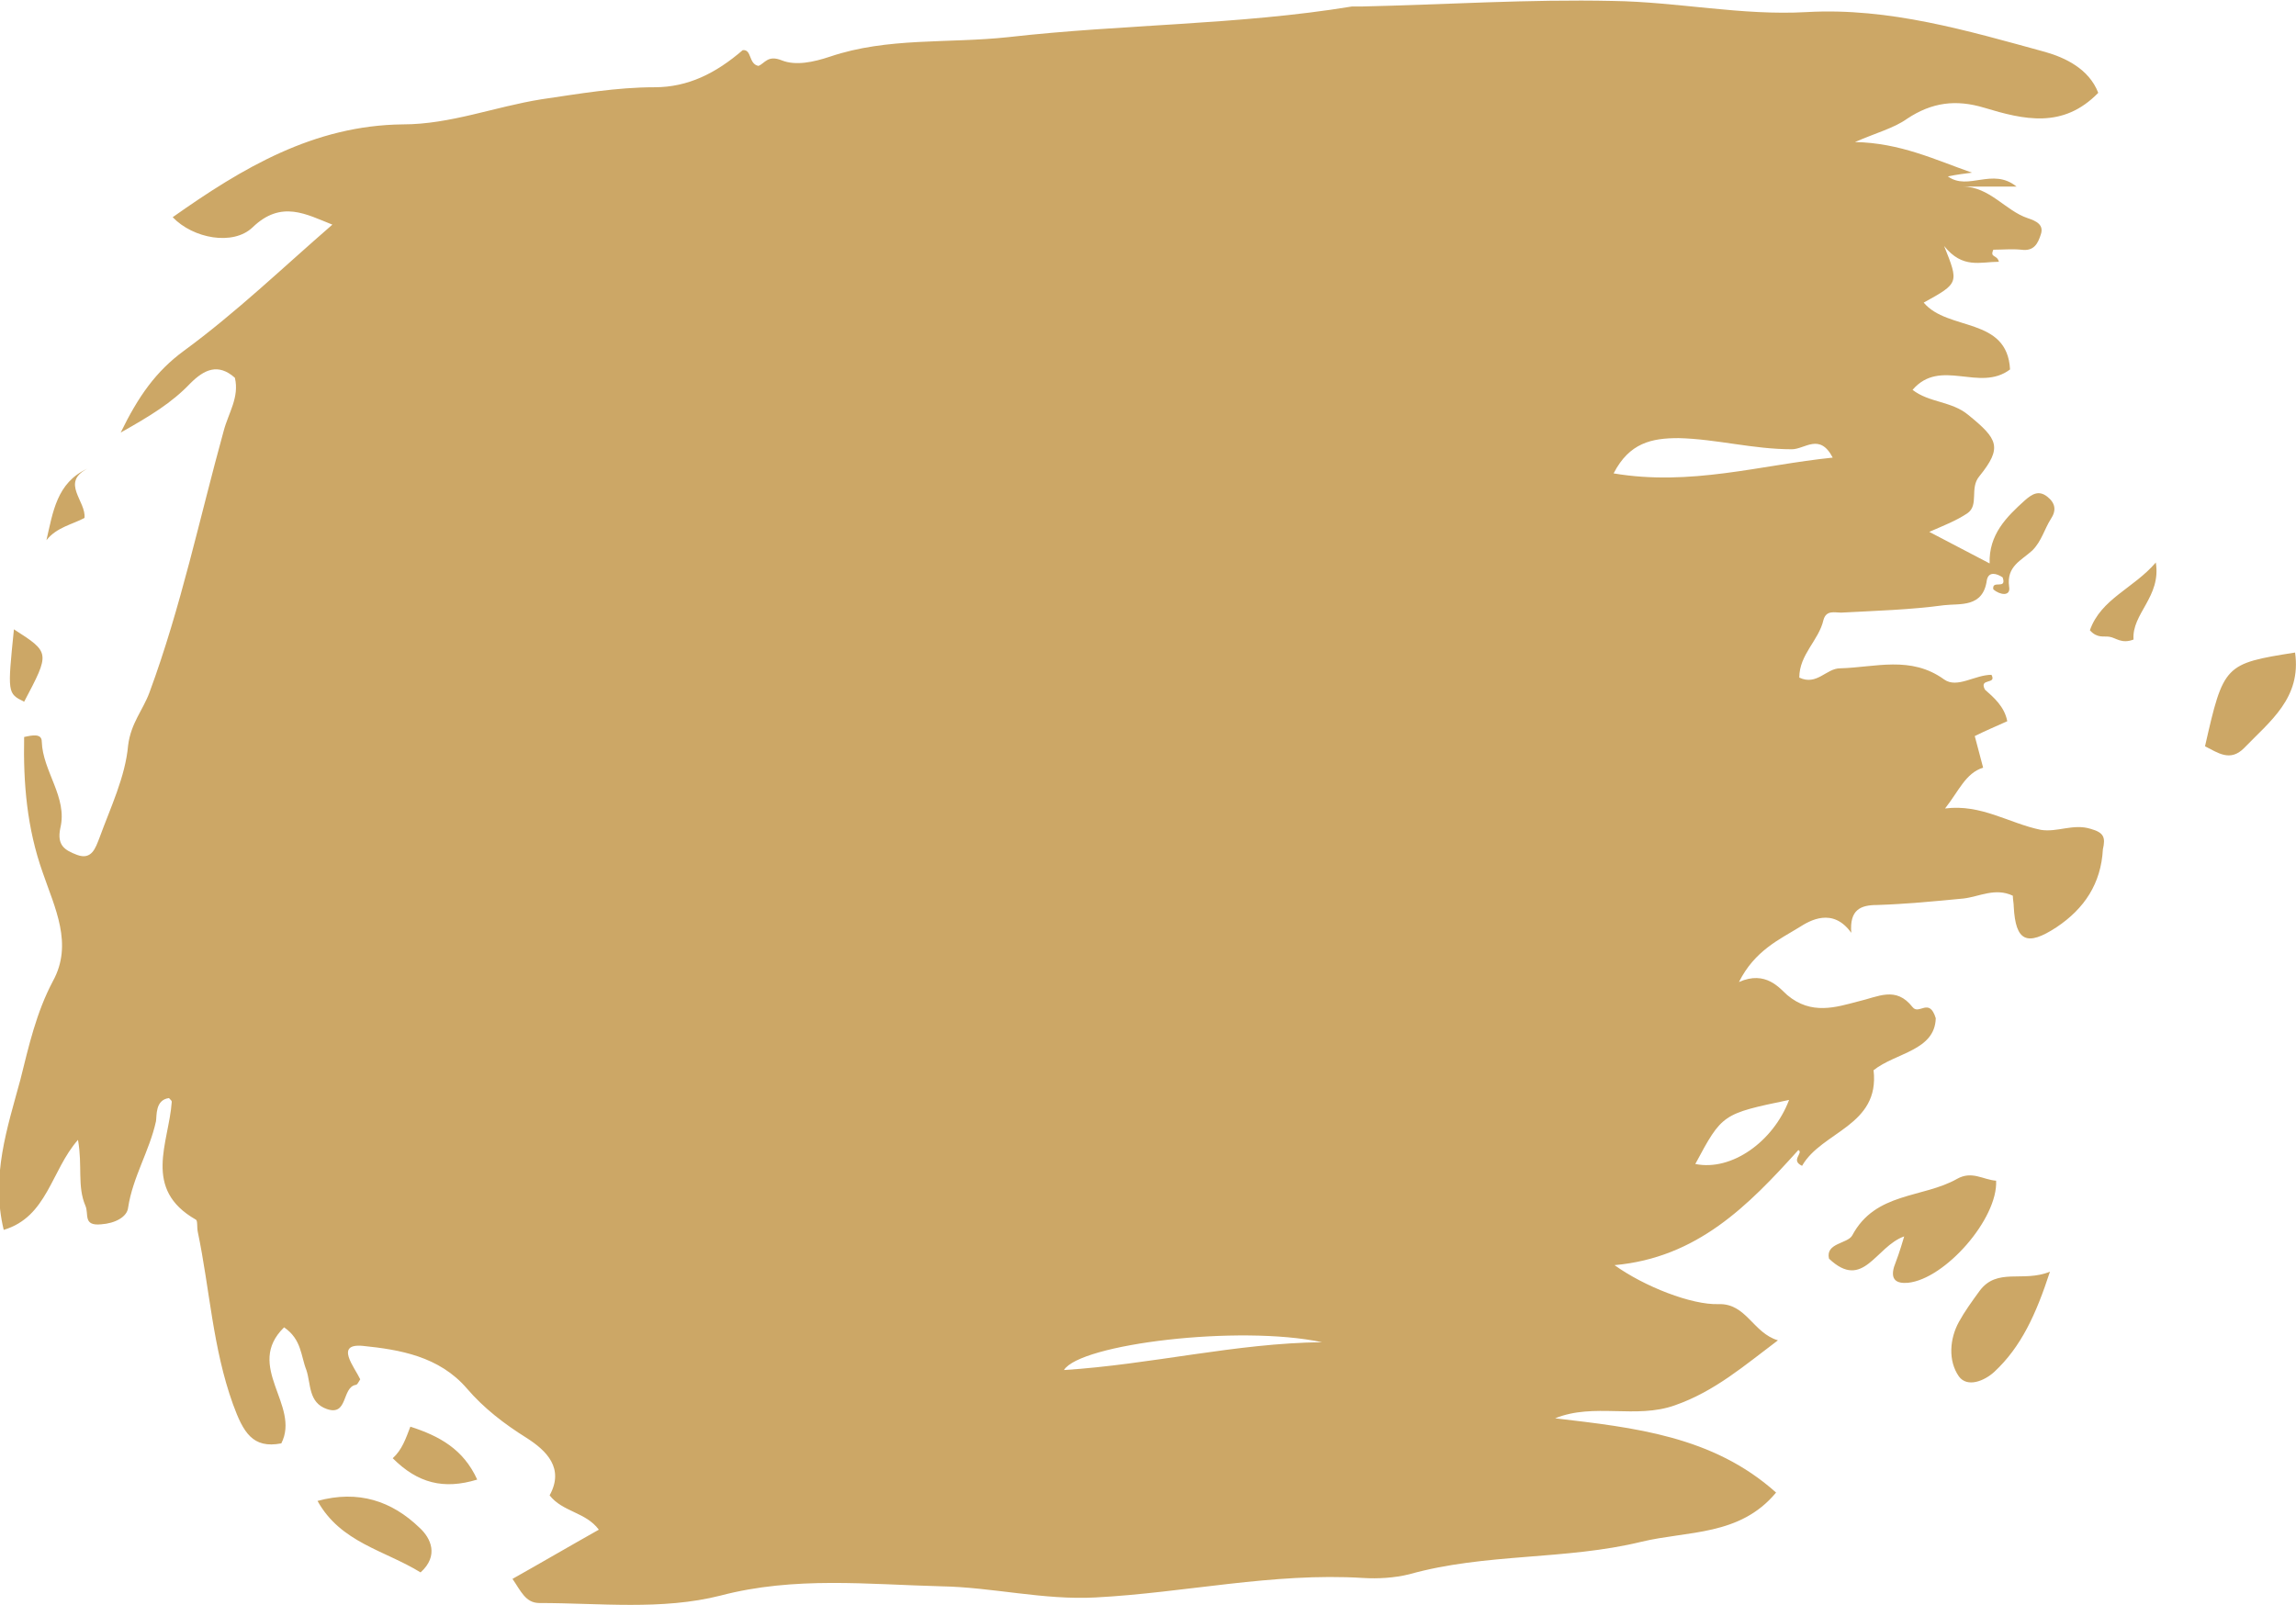 <svg version="1.1" id="图层_1" x="0px" y="0px" width="247.3px" height="172.9px" viewBox="0 0 247.3 172.9" enable-background="new 0 0 247.3 172.9" xml:space="preserve" xmlns="http://www.w3.org/2000/svg" xmlns:xlink="http://www.w3.org/1999/xlink" xmlns:xml="http://www.w3.org/XML/1998/namespace">
  <path fill="#CCA766" d="M225.2,89.3c-1.9-0.6-3.6,0.4-5.4,0.1c-3.4-0.7-6.4-2.8-10.3-2.3c1.5-1.9,2.2-3.8,4.1-4.4
	c-0.3-1.2-0.6-2.2-0.9-3.4c1.2-0.6,2.4-1.1,3.5-1.6c-0.3-1.6-1.5-2.6-2.4-3.4c-0.7-1.3,1.3-0.5,0.7-1.6c-1.8,0-3.7,1.5-5.1,0.5
	c-3.6-2.6-7.4-1.3-11.2-1.2c-1.5,0-2.5,1.9-4.4,1c0-2.5,2.1-4,2.6-6.2c0.3-1.1,1.2-0.8,1.9-0.8c3.7-0.2,7.4-0.3,11.1-0.8
	c1.7-0.2,4.2,0.3,4.6-2.7c0.2-1,1.1-0.7,1.7-0.3c0.5,1.4-1.2,0.2-1,1.3c0.7,0.6,1.9,0.8,1.7-0.3c-0.3-2.2,1.3-2.8,2.5-3.9
	c1-1,1.3-2.3,2-3.4c0.6-0.9,0.5-1.7-0.4-2.4s-1.6-0.3-2.4,0.4c-2,1.8-3.9,3.7-3.8,6.8c-2.3-1.2-4.2-2.2-6.5-3.4
	c1.6-0.7,2.9-1.2,4.1-2c1.3-0.9,0.2-2.7,1.3-4c2.5-3.1,2-4-1.2-6.6c-1.8-1.5-4.2-1.3-6-2.7c3-3.5,7.2,0.3,10.5-2.2
	c-0.3-5.7-6.7-4.1-9.3-7.2c3.8-2.1,3.8-2.1,2.2-6.1c2,2.5,3.9,1.7,5.9,1.7c-0.2-0.8-1-0.4-0.6-1.3c1,0,2-0.1,3,0
	c1.4,0.2,1.8-0.7,2.1-1.6c0.4-1.1-0.5-1.5-1.4-1.8c-2.4-0.8-4.1-3.4-7-3.4c1.7,0,3.5,0,5.8,0c-2.6-2.1-5.2,0.5-7.4-1.1
	c1-0.2,1.8-0.3,2.6-0.4c-4-1.4-7.7-3.2-12.6-3.3c2.3-1,4.2-1.5,5.6-2.5c2.7-1.8,5.3-2.1,8.3-1.2c4.3,1.3,8.5,2.3,12.3-1.6
	c-1-2.6-3.6-3.8-5.7-4.4c-8.4-2.3-16.8-4.8-25.7-4.3c-7,0.4-13.9-1.1-20.9-1.2c-9-0.2-18.1,0.4-27.1,0.6c-0.3,0-0.7,0-1,0
	c-12.2,2-24.7,1.9-37,3.3c-6.5,0.7-13,0-19.2,2.1c-1.8,0.6-3.7,1-5.2,0.4s-1.8,0.3-2.5,0.6C80.6,6.9,81,5.3,80,5.4
	c-2.9,2.5-5.9,4-9.5,4c-4.1,0-8.1,0.7-12.2,1.3c-5,0.8-9.8,2.7-14.9,2.7c-9.6,0.1-17.3,4.7-24.8,10c2.2,2.3,6.5,3.1,8.6,1.1
	c3.1-3,5.8-1.4,8.6-0.3c-5.3,4.6-10.4,9.5-16,13.6c-3,2.2-4.9,4.9-6.8,8.8c3.2-1.8,5.5-3.2,7.5-5.3c1.5-1.5,3-2.2,4.8-0.6
	c0.5,2.1-0.7,3.8-1.2,5.7c-2.6,9.4-4.6,19-8,28.2c-0.7,1.9-2,3.3-2.3,5.7c-0.3,3.4-1.9,6.7-3.1,10c-0.4,1-0.8,2.4-2.4,1.8
	c-1.3-0.5-2.2-1-1.8-2.9c0.8-3.3-1.9-6.1-2-9.3c0-0.9-1-0.7-1.9-0.5c-0.1,5,0.3,9.8,2,14.6c1.3,3.8,3.3,7.7,1.1,11.7
	c-1.8,3.4-2.6,7-3.5,10.6c-1.4,5.2-3.2,10.4-1.8,16.2c4.7-1.4,5.1-6.4,8-9.7c0.5,2.8-0.1,5,0.8,7.1c0.4,0.9-0.3,2.2,1.7,2
	c1.5-0.1,2.8-0.8,2.9-1.8c0.5-3.3,2.3-6.1,3-9.3c0.1-0.6-0.1-2.3,1.4-2.5c0.2,0.2,0.3,0.3,0.3,0.4c-0.3,4.4-3.2,9.4,2.6,12.7
	c0.2,0.1,0.1,0.8,0.2,1.3c1.3,6.2,1.6,12.5,3.8,18.6c1.1,3,2.1,4.8,5.2,4.2c2.1-4.1-4-8.3,0.3-12.5c1.9,1.3,1.8,3.1,2.4,4.6
	c0.5,1.5,0.2,3.5,2.2,4.2c2.3,0.8,1.6-2.3,3.1-2.6c0.2,0,0.3-0.3,0.5-0.6c-0.6-1.3-2.8-3.9,0.3-3.6c3.9,0.4,8.2,1.1,11.2,4.6
	c1.8,2.1,4,3.8,6.4,5.3c2.2,1.4,4.1,3.3,2.5,6.2c1.4,1.8,3.9,1.8,5.3,3.7c-3.2,1.8-6.1,3.5-9.3,5.3c0.9,1.3,1.4,2.6,2.9,2.6
	c6.5,0,13.2,0.8,19.5-0.8c8-2.1,15.9-1.2,23.8-1c5.5,0.1,11,1.5,16.6,1.2c9.6-0.5,19.1-2.7,28.8-2.1c1.6,0.1,3.4,0,5-0.4
	c8.2-2.3,16.8-1.5,25-3.5c5-1.2,10.6-0.6,14.5-5.3c-6.8-6.1-15.3-7-23.8-8c4.2-1.7,8.7,0.1,12.9-1.4c4.3-1.5,7.5-4.3,11.1-7
	c-2.7-0.8-3.4-4-6.4-3.9c-2.9,0.1-8-1.9-11.2-4.2c8.9-0.8,14.4-6.4,19.8-12.4c0.6,0.3-0.9,1.1,0.4,1.7c2.1-3.7,8.4-4.3,7.7-10.3
	c2.4-1.9,6.6-2.1,6.7-5.6c-0.7-2.3-1.8-0.3-2.5-1.2c-1.8-2.3-3.7-1.1-5.9-0.6c-2.3,0.6-5,1.5-7.6-0.7c-0.8-0.7-2.3-2.7-5.2-1.4
	c1.7-3.4,4.4-4.6,6.5-5.9c1.1-0.7,3.6-2.2,5.6,0.6c-0.2-2.5,1-3,2.8-3c3.1-0.1,6.2-0.4,9.3-0.7c1.7-0.2,3.4-1.2,5.3-0.3
	c0,0.4,0.1,0.8,0.1,1.2c0.2,3.7,1.4,4.3,4.6,2.2c3-2,4.8-4.7,5-8.4C226.8,90.2,226.6,89.7,225.2,89.3z M114.6,147.6
	c1.7-2.8,18.8-4.9,27.8-3C133.1,144.7,124,147,114.6,147.6z M192.7,118.5c-1.7,4.5-6.2,7.7-10.1,6.9
	C185.5,120,185.5,120,192.7,118.5z M173.8,51c1.7-3.3,4.1-3.8,7-3.8c4.1,0.1,8,1.2,12.2,1.2c1.4,0,3-1.8,4.4,0.9
	C189.6,50.1,182.1,52.4,173.8,51z M205.5,138.2c-1.2,0.1-1.9-0.3-1.5-1.7c0.3-0.8,0.6-1.6,1.1-3.3c-3.1,1.1-4.4,5.9-8.1,2.4
	c-0.4-1.7,2-1.6,2.5-2.5c2.5-4.7,7.6-4,11.3-6.1c1.6-0.9,2.8,0.1,4.2,0.2C215.2,131.3,209.5,137.8,205.5,138.2z M220.8,137
	c-1.5,4.6-3.1,8.1-6,10.8c-1.1,1-2.9,1.7-3.8,0.5c-1.2-1.7-1-4.1,0-5.9c0.6-1.1,1.4-2.2,2.2-3.3C215.1,136.5,217.9,138.2,220.8,137z
	 M241.7,80.6c-1.5,1.5-2.8,0.5-4.2-0.2c2-8.8,2.1-8.9,9.7-10.1C247.9,75.2,244.5,77.7,241.7,80.6z M45.2,164.6
	c1.2,1.1,2.1,3,0.1,4.8c-3.9-2.4-8.6-3.2-11.1-7.7C38.6,160.5,42.2,161.7,45.2,164.6z M51.4,159.4c-3.6,1.1-6.4,0.4-9.1-2.3
	c1-0.9,1.4-2.1,1.9-3.4C47.3,154.7,49.9,156.1,51.4,159.4z M232.2,60.6c0.6,3.7-2.6,5.5-2.4,8.3c-1.3,0.5-1.9-0.2-2.6-0.3
	c-0.6-0.1-1.3,0.2-2.1-0.7C226.3,64.5,229.8,63.4,232.2,60.6z M1.5,67.8c3.9,2.5,3.9,2.5,1.1,7.8C0.8,74.7,0.8,74.7,1.5,67.8z
	 M5,58.2c0.7-3,1.1-6.2,4.4-7.7C6.5,52,9.3,54,9.1,55.8C7.8,56.5,6.1,56.8,5,58.2z" class="color c1"/>
</svg>